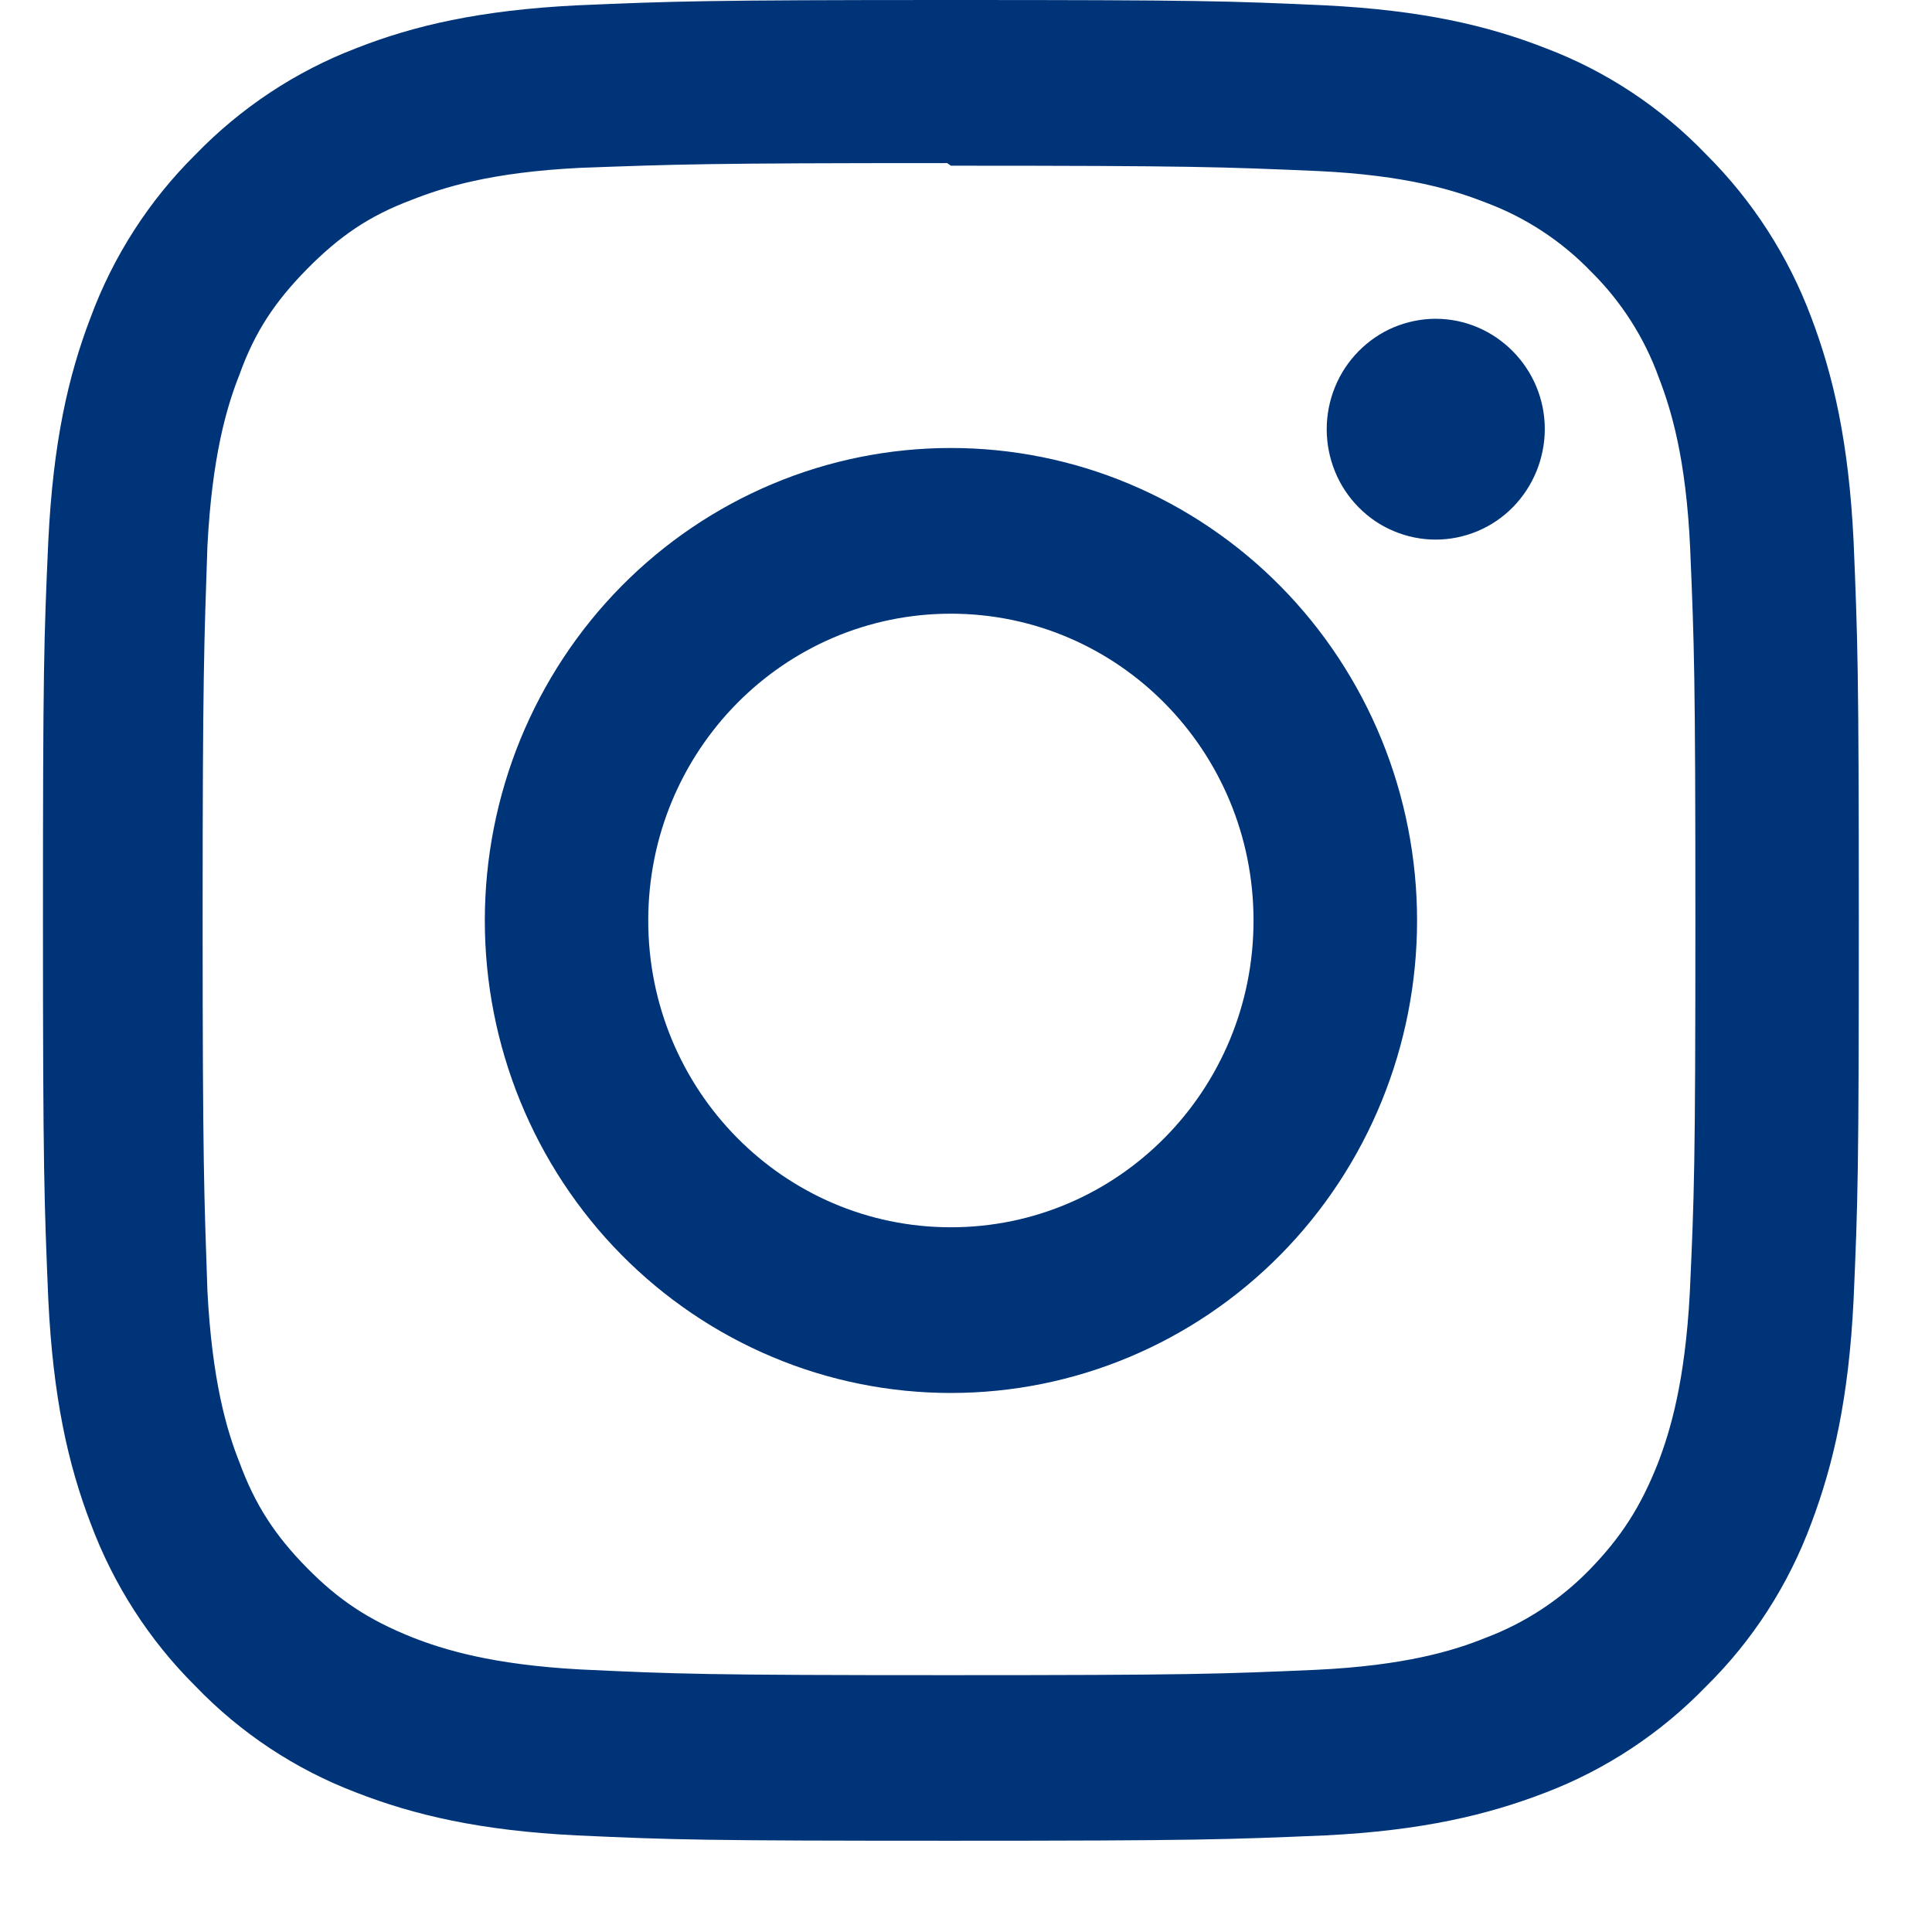 <svg width="17" height="17" viewBox="0 0 17 17" fill="none" xmlns="http://www.w3.org/2000/svg">
<path d="M8.367 0C6.196 0 5.925 0.011 5.075 0.047C4.222 0.09 3.644 0.224 3.135 0.424C2.602 0.628 2.119 0.948 1.72 1.36C1.312 1.764 0.997 2.253 0.797 2.794C0.599 3.311 0.467 3.896 0.425 4.761C0.386 5.623 0.378 5.897 0.378 8.099C0.378 10.3 0.389 10.575 0.425 11.436C0.467 12.299 0.599 12.886 0.797 13.403C0.998 13.943 1.313 14.433 1.72 14.837C2.118 15.251 2.601 15.57 3.135 15.773C3.644 15.971 4.224 16.108 5.075 16.15C5.925 16.189 6.196 16.197 8.367 16.197C10.539 16.197 10.81 16.186 11.66 16.15C12.511 16.108 13.09 15.97 13.6 15.773C14.133 15.569 14.616 15.249 15.014 14.837C15.423 14.434 15.738 13.944 15.938 13.403C16.133 12.886 16.268 12.299 16.31 11.436C16.348 10.574 16.356 10.3 16.356 8.099C16.356 5.897 16.346 5.623 16.31 4.761C16.268 3.898 16.133 3.308 15.938 2.794C15.736 2.254 15.421 1.765 15.014 1.36C14.617 0.946 14.134 0.626 13.6 0.424C13.09 0.224 12.511 0.09 11.66 0.047C10.809 0.008 10.539 0 8.367 0ZM8.367 1.458C10.5 1.458 10.755 1.469 11.598 1.505C12.375 1.542 12.799 1.674 13.08 1.785C13.427 1.915 13.742 2.122 14.001 2.391C14.265 2.652 14.469 2.97 14.596 3.322C14.706 3.607 14.836 4.036 14.872 4.824C14.908 5.679 14.918 5.938 14.918 8.099C14.918 10.261 14.908 10.519 14.869 11.374C14.827 12.162 14.697 12.591 14.588 12.876C14.437 13.257 14.268 13.522 13.989 13.81C13.73 14.077 13.415 14.283 13.068 14.413C12.791 14.525 12.361 14.656 11.581 14.693C10.733 14.73 10.484 14.74 8.345 14.74C6.207 14.74 5.958 14.73 5.109 14.69C4.332 14.648 3.903 14.516 3.622 14.405C3.242 14.252 2.982 14.081 2.703 13.798C2.422 13.513 2.244 13.242 2.106 12.865C1.994 12.583 1.866 12.148 1.825 11.357C1.796 10.508 1.783 10.245 1.783 8.087C1.783 5.93 1.796 5.667 1.825 4.807C1.866 4.016 1.994 3.582 2.106 3.299C2.244 2.914 2.423 2.651 2.703 2.366C2.982 2.084 3.242 1.901 3.622 1.759C3.903 1.648 4.321 1.516 5.102 1.477C5.949 1.446 6.199 1.435 8.334 1.435L8.367 1.458ZM8.367 3.942C7.829 3.942 7.295 4.049 6.798 4.258C6.3 4.467 5.848 4.773 5.467 5.159C5.086 5.545 4.784 6.004 4.578 6.508C4.372 7.013 4.266 7.554 4.266 8.1C4.266 8.646 4.372 9.186 4.578 9.691C4.784 10.195 5.086 10.654 5.467 11.04C5.848 11.426 6.3 11.732 6.798 11.941C7.295 12.15 7.829 12.257 8.367 12.257C8.906 12.257 9.439 12.15 9.937 11.941C10.435 11.732 10.887 11.426 11.268 11.04C11.649 10.654 11.951 10.195 12.157 9.691C12.363 9.186 12.469 8.646 12.469 8.1C12.469 7.554 12.363 7.013 12.157 6.508C11.951 6.004 11.649 5.545 11.268 5.159C10.887 4.773 10.435 4.467 9.937 4.258C9.439 4.049 8.906 3.942 8.367 3.942ZM8.367 10.799C6.895 10.799 5.704 9.592 5.704 8.1C5.704 6.607 6.895 5.4 8.367 5.4C9.839 5.4 11.03 6.607 11.03 8.1C11.03 9.592 9.839 10.799 8.367 10.799ZM13.593 3.776C13.592 4.034 13.491 4.281 13.311 4.464C13.131 4.646 12.887 4.748 12.632 4.748C12.507 4.748 12.382 4.723 12.266 4.674C12.149 4.626 12.044 4.554 11.955 4.464C11.866 4.374 11.795 4.267 11.747 4.149C11.699 4.031 11.674 3.905 11.674 3.777C11.674 3.649 11.699 3.523 11.747 3.405C11.795 3.287 11.866 3.18 11.955 3.09C12.044 3 12.149 2.928 12.266 2.879C12.382 2.831 12.507 2.805 12.632 2.805C13.16 2.805 13.593 3.241 13.593 3.776Z" fill="#003478"/>
</svg>
